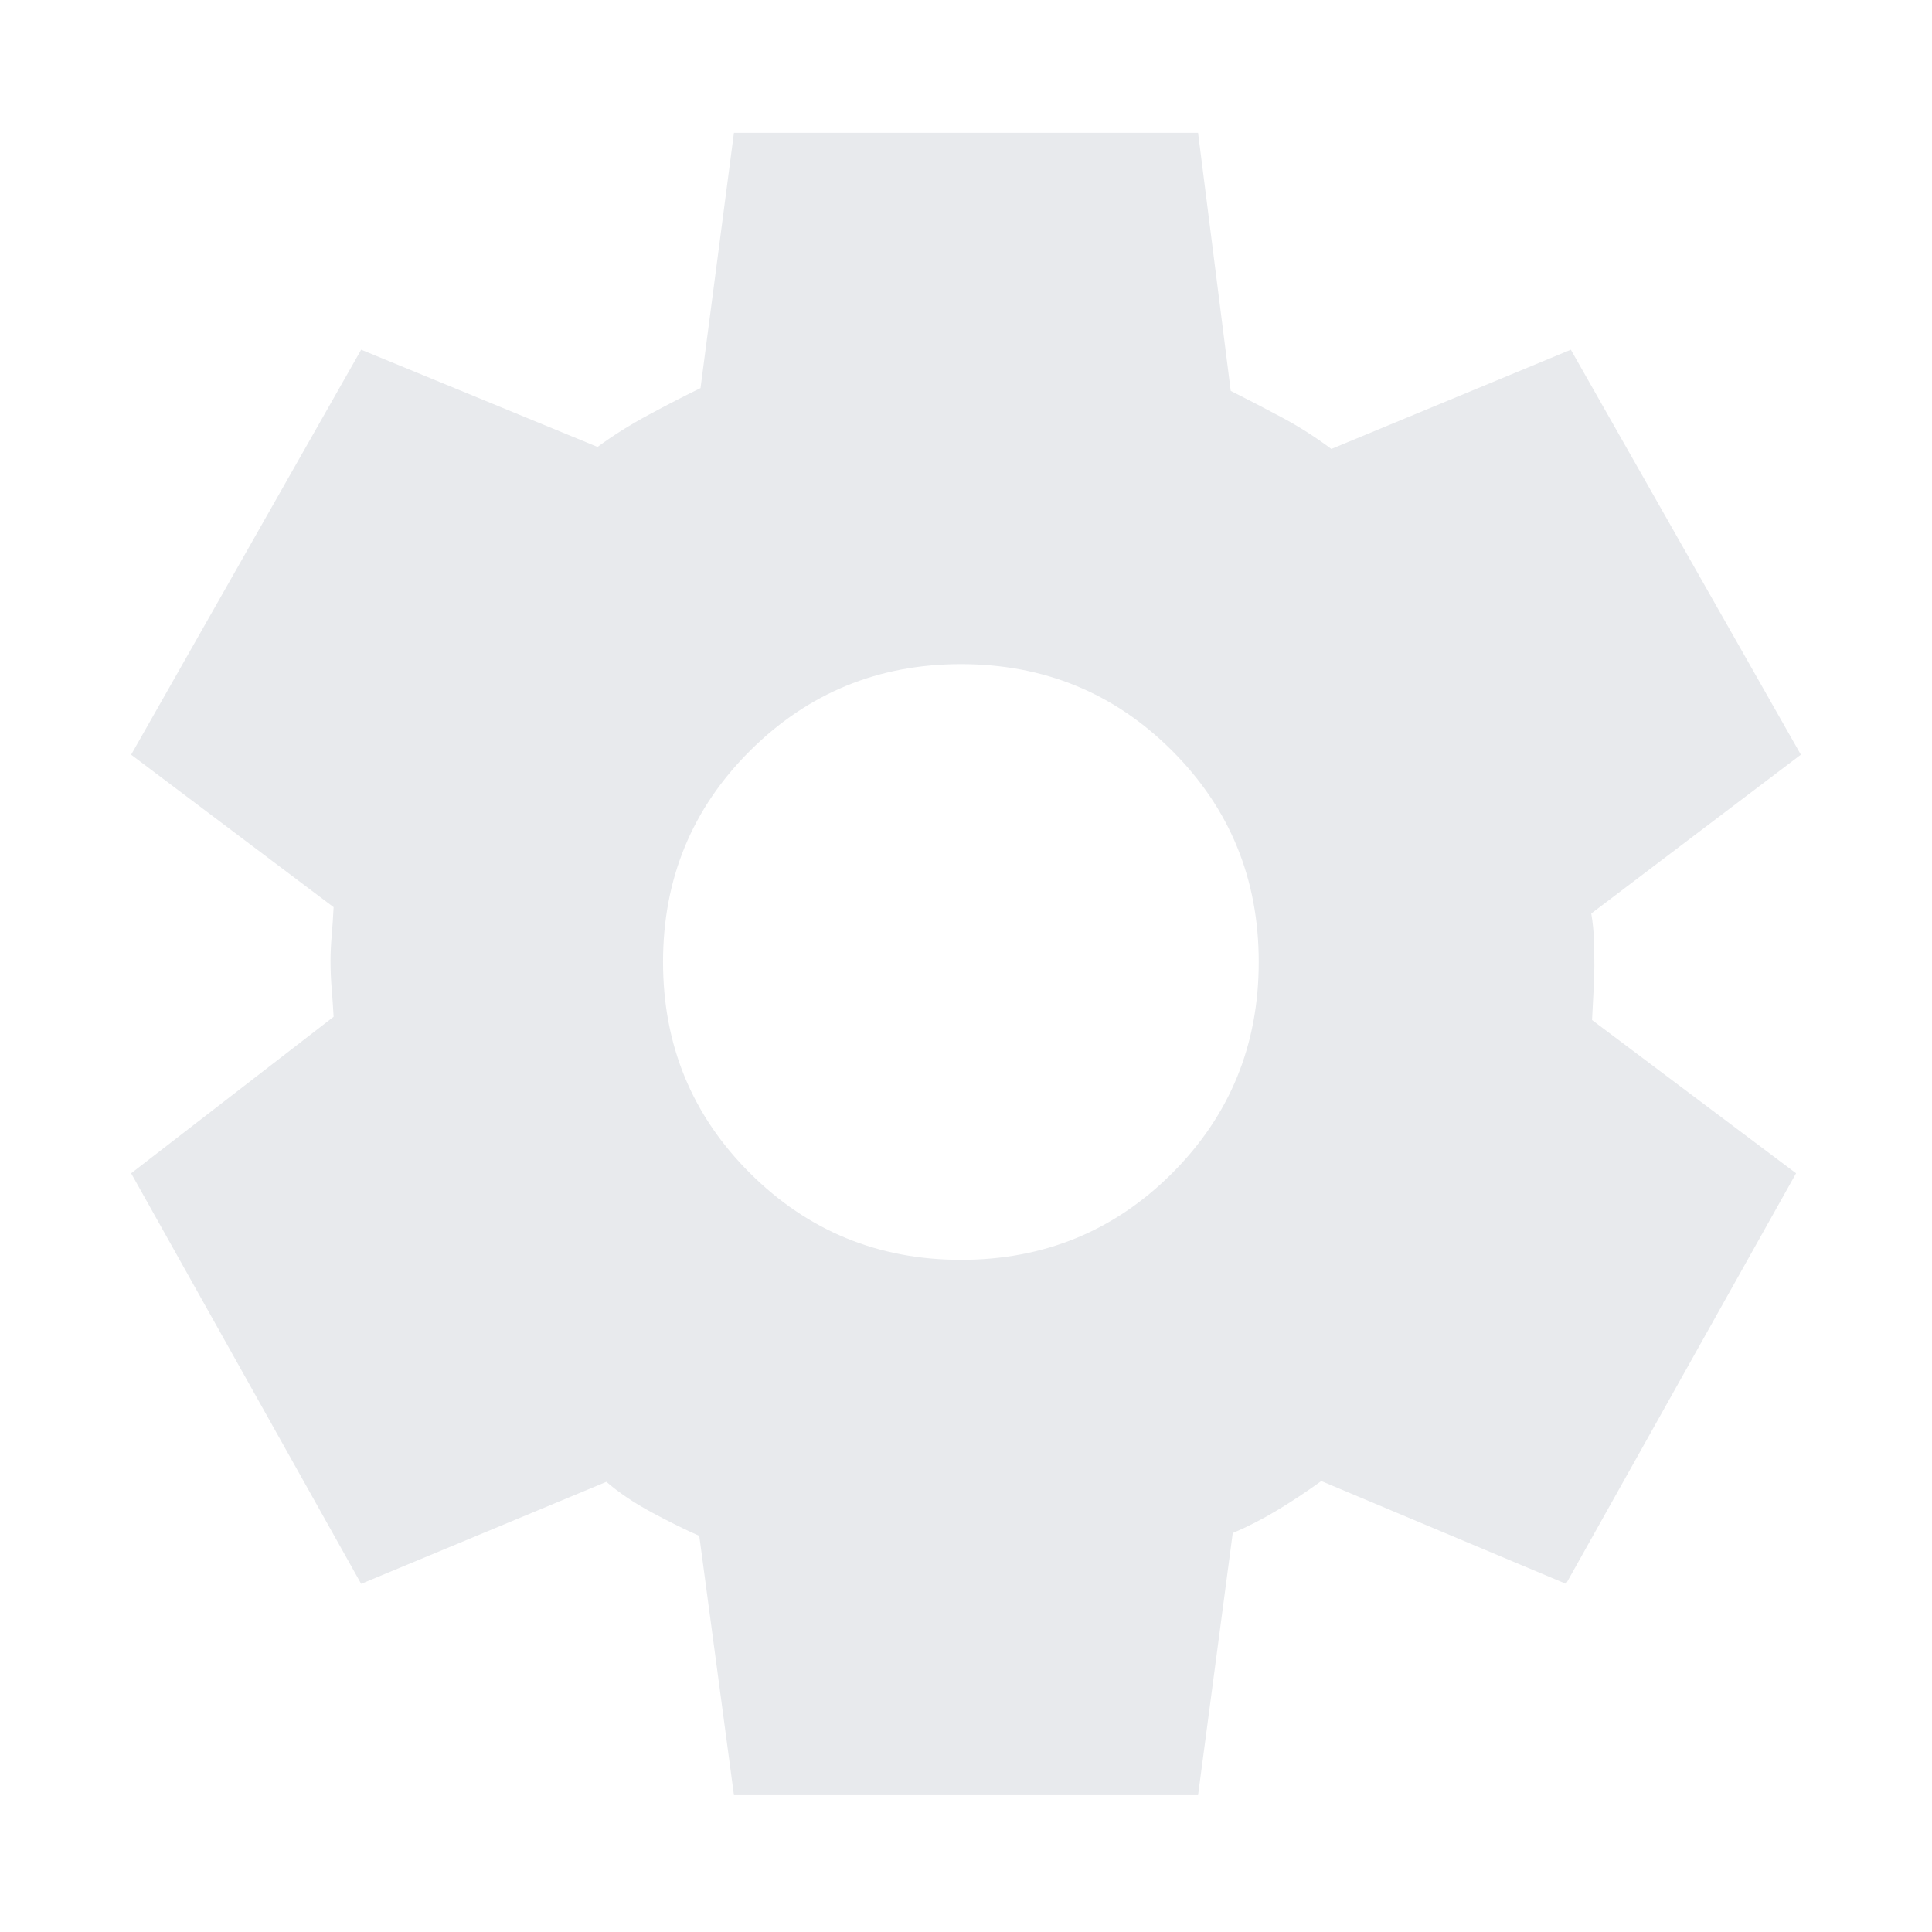 <svg xmlns="http://www.w3.org/2000/svg" height="24px" viewBox="0 -960 960 960" width="24px" fill="#e8eaed"><path d="m364.69-68-17.23-128.85q-10.07-4.38-23.46-11.57-13.38-7.2-22.69-15.27L179.46-173 65.16-377l100.61-77.77q-.38-6.92-.96-13.92t-.58-13.93q0-5.53.58-12.34t.96-14.27L65.16-585l114.3-201.23 117.46 48.31q11.47-8.46 25.39-15.96t25.77-13.27L364.69-894h230.62l16.23 128.23q13 6.54 25.57 13.27 12.58 6.73 24.43 15.58l119-49.31L894.84-585l-104.15 78.92q1.15 6.69 1.35 13.62.19 6.92.19 12.46 0 5.15-.39 12.08-.38 6.92-.76 14.77L892.46-377 778.15-173l-121.61-51.08q-10.85 7.85-21.81 14.46-10.96 6.62-22.19 11.39L595.31-68H364.69Zm112.77-266q61.92 0 104.96-43.04 43.04-43.04 43.04-104.96 0-61.92-43.04-104.96Q539.38-630 477.46-630q-61.54 0-104.77 43.04T329.46-482q0 61.92 43.23 104.96Q415.92-334 477.46-334Z"/></svg>